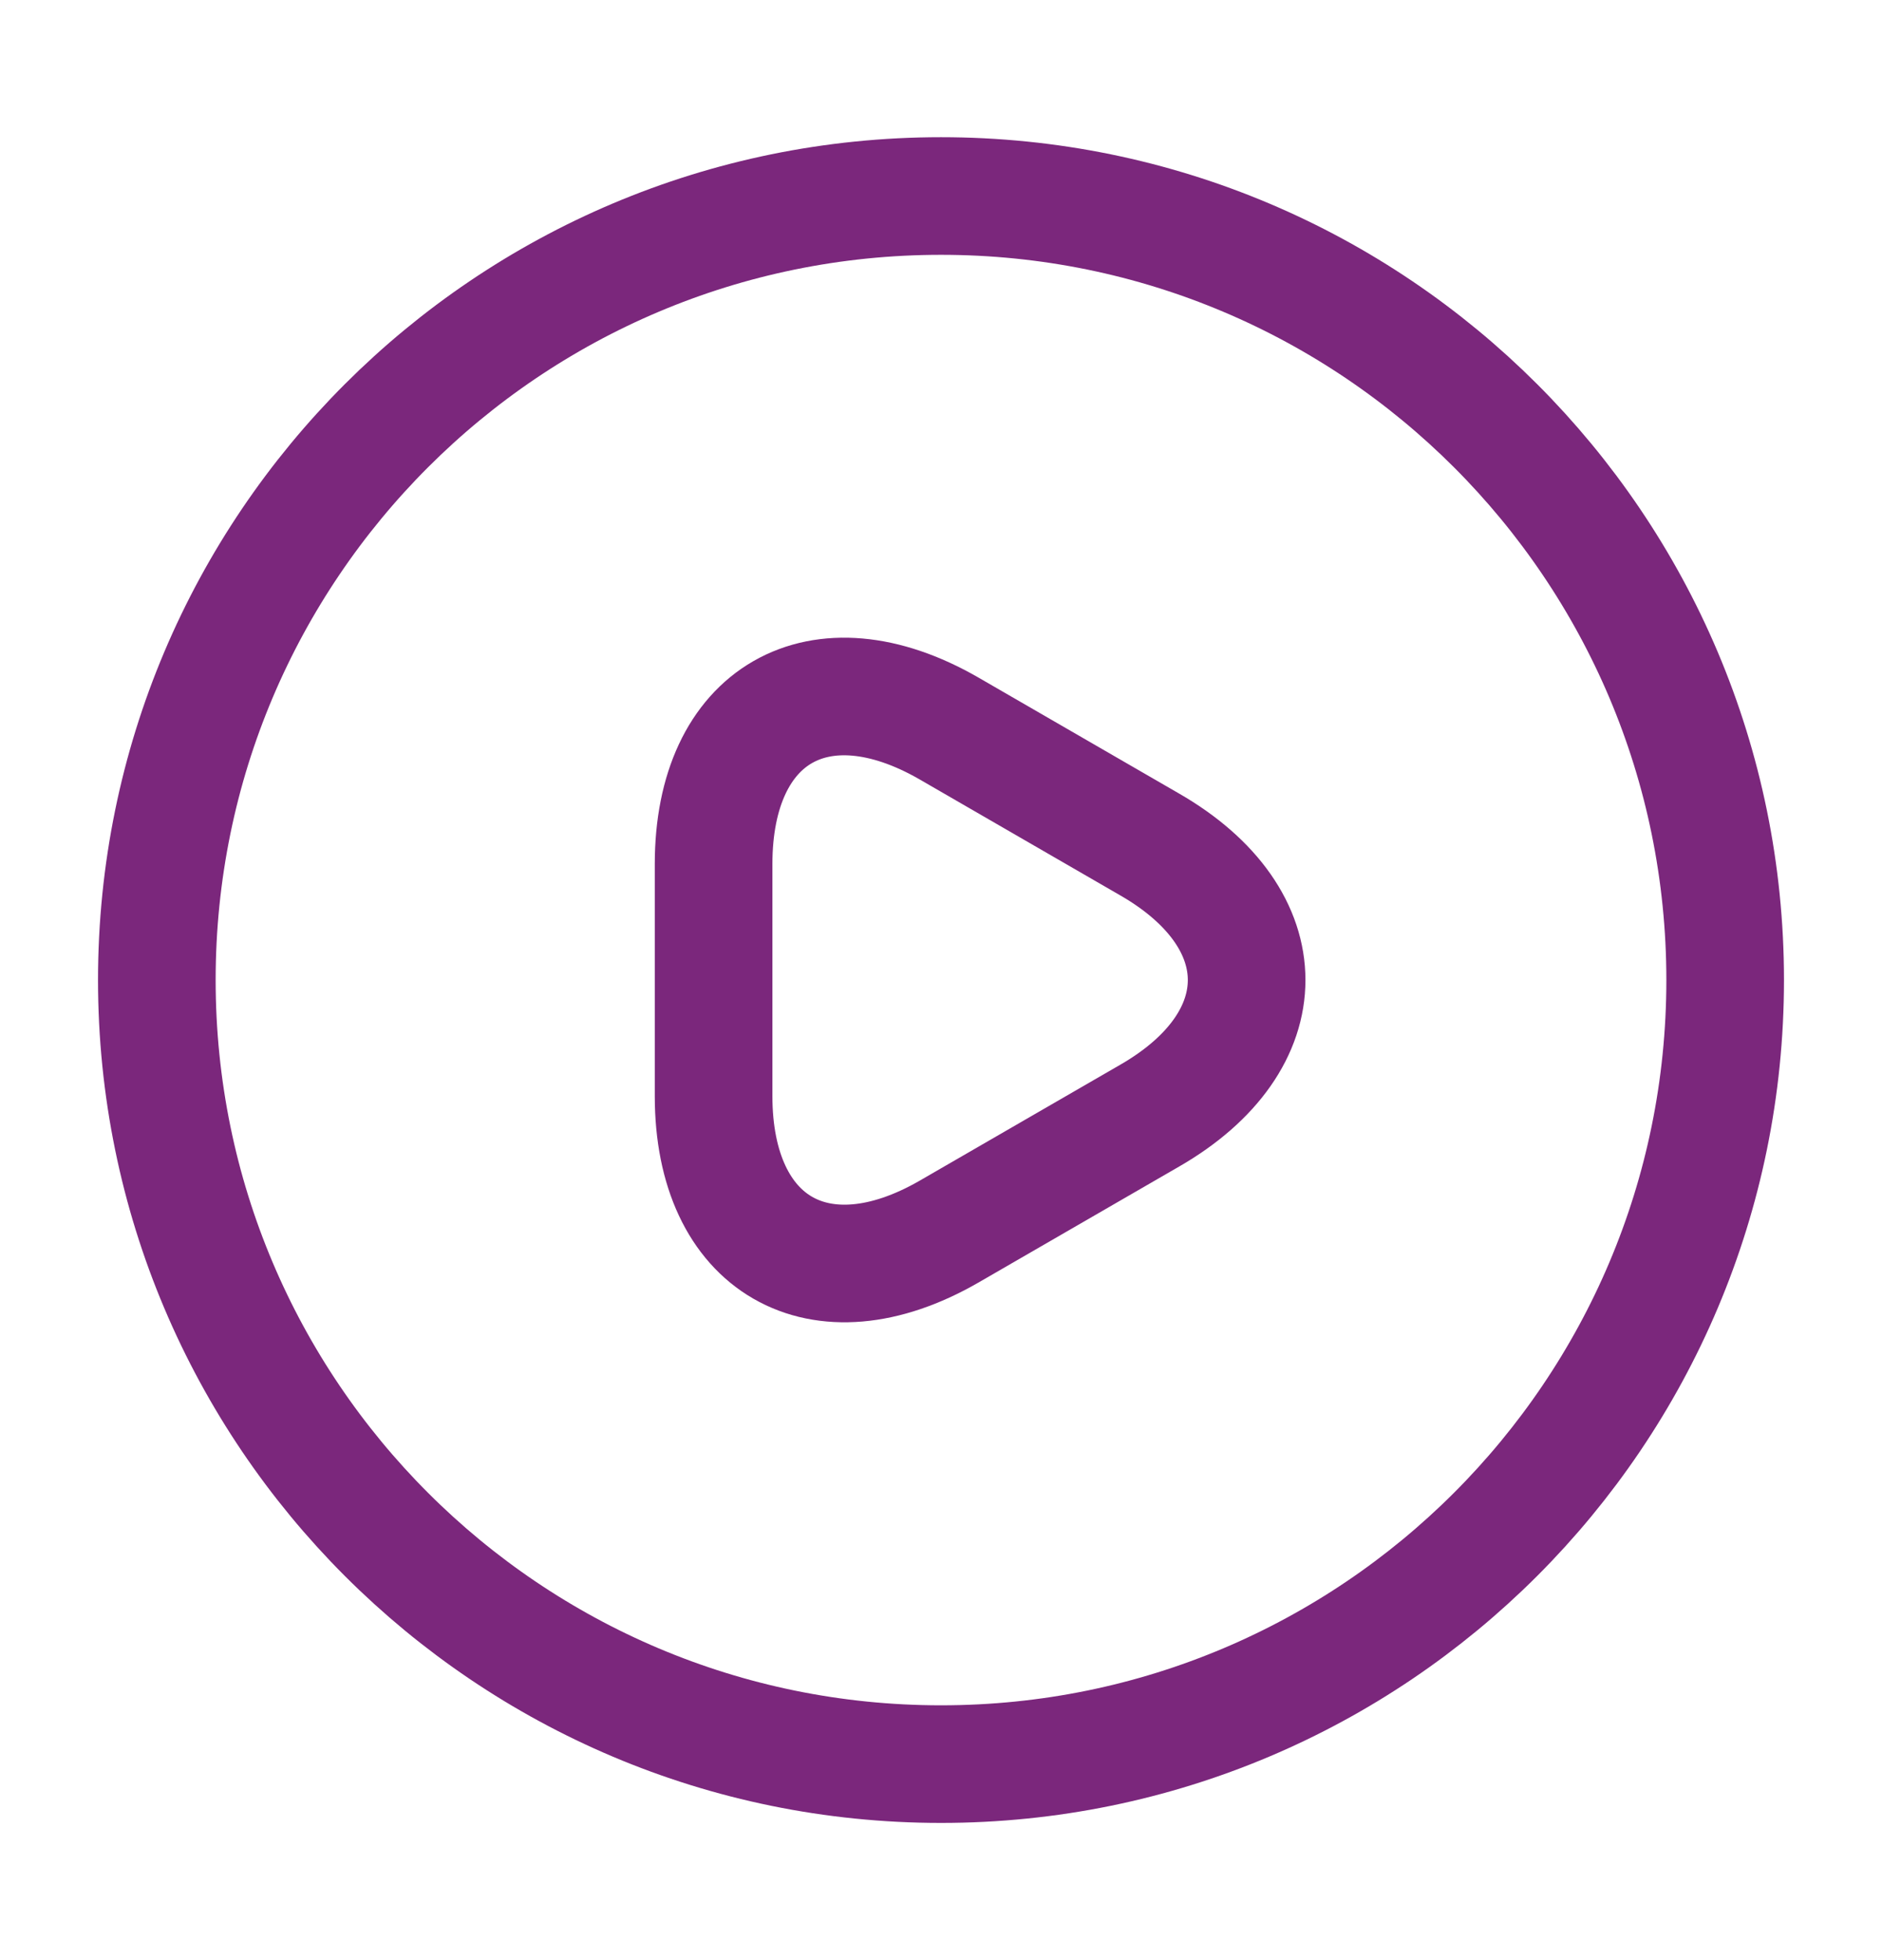 <svg width="24" height="25" viewBox="0 0 24 25" fill="none" xmlns="http://www.w3.org/2000/svg">
<path d="M9.1 12.5V11.02C9.1 9.11 10.45 8.34 12.1 9.29L13.38 10.03L14.66 10.77C16.31 11.72 16.31 13.28 14.66 14.23L13.38 14.97L12.1 15.71C10.45 16.66 9.1 15.88 9.1 13.98V12.5Z" stroke="#7B277C" stroke-width="1.5" stroke-miterlimit="10" stroke-linecap="round" stroke-linejoin="round"/>
<path d="M12 22.5C17.523 22.5 22 18.023 22 12.5C22 6.977 17.523 2.5 12 2.5C6.477 2.5 2 6.977 2 12.5C2 18.023 6.477 22.5 12 22.5Z" stroke="#7B277C" stroke-width="1.5" stroke-linecap="round" stroke-linejoin="round"/>
</svg>
